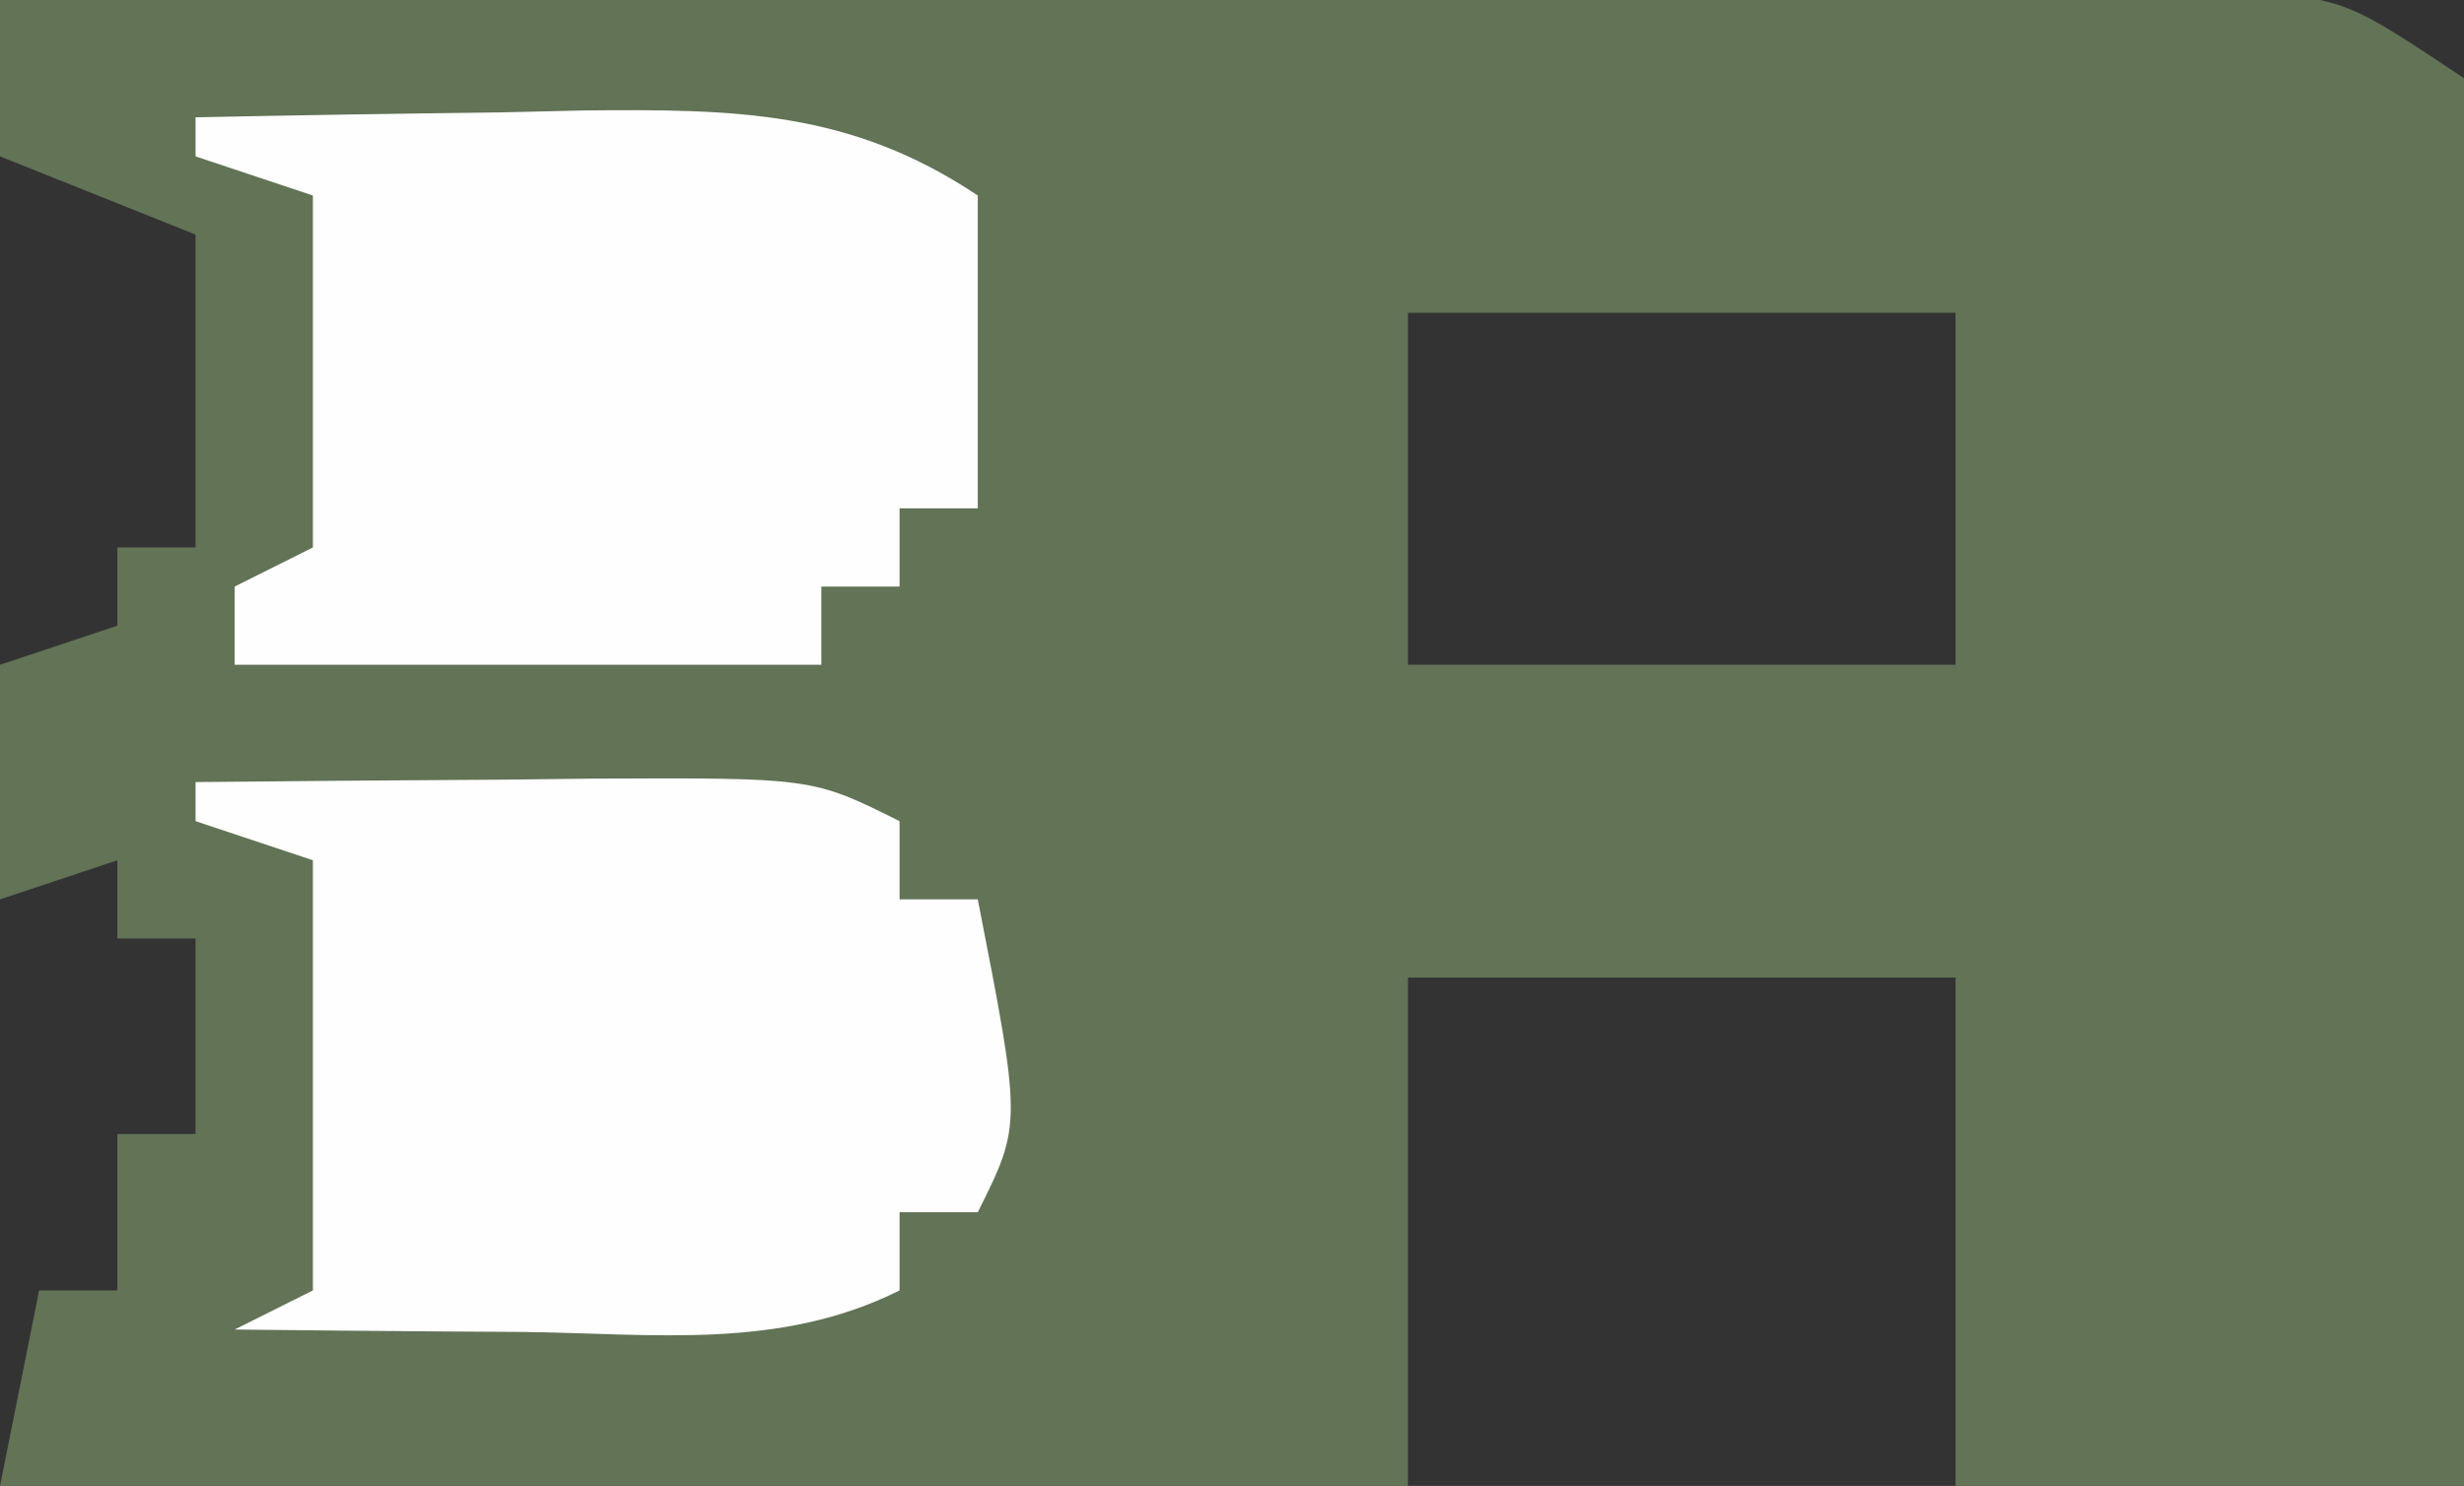 <?xml version="1.0" encoding="UTF-8"?>
<svg version="1.1" xmlns="http://www.w3.org/2000/svg" width="63" height="38">
<rect width="100%" height="100%" fill="#333333" stroke="none"/>
<path d="M0 0 C7.771 -0.046 15.542 -0.082 23.314 -0.104 C26.922 -0.114 30.53 -0.128 34.139 -0.151 C37.621 -0.173 41.103 -0.185 44.584 -0.19 C46.56 -0.195 48.536 -0.211 50.512 -0.227 C51.713 -0.227 52.914 -0.227 54.152 -0.227 C55.74 -0.234 55.74 -0.234 57.361 -0.241 C60 -0 60 -0 63 2 C63.267 4.766 63.348 7.306 63.293 10.07 C63.289 10.867 63.284 11.663 63.28 12.483 C63.263 15.031 63.226 17.578 63.188 20.125 C63.172 21.85 63.159 23.576 63.146 25.301 C63.113 29.534 63.062 33.767 63 38 C58.71 38 54.42 38 50 38 C50 33.71 50 29.42 50 25 C45.38 25 40.76 25 36 25 C36 29.29 36 33.58 36 38 C24.12 38 12.24 38 0 38 C0.33 36.35 0.66 34.7 1 33 C1.66 33 2.32 33 3 33 C3 31.68 3 30.36 3 29 C3.66 29 4.32 29 5 29 C5 27.35 5 25.7 5 24 C4.34 24 3.68 24 3 24 C3 23.34 3 22.68 3 22 C2.01 22.33 1.02 22.66 0 23 C0 21.02 0 19.04 0 17 C0.99 16.67 1.98 16.34 3 16 C3 15.34 3 14.68 3 14 C3.66 14 4.32 14 5 14 C5 11.36 5 8.72 5 6 C2.525 5.01 2.525 5.01 0 4 C0 2.68 0 1.36 0 0 Z M36 8 C36 10.97 36 13.94 36 17 C40.62 17 45.24 17 50 17 C50 14.03 50 11.06 50 8 C45.38 8 40.76 8 36 8 Z " fill="#627356" transform="translate(0,0)"/>
<path d="M0 0 C2.625 -0.027 5.25 -0.047 7.875 -0.062 C8.621 -0.071 9.368 -0.079 10.137 -0.088 C15.773 -0.113 15.773 -0.113 18 1 C18 1.66 18 2.32 18 3 C18.66 3 19.32 3 20 3 C21.125 8.75 21.125 8.75 20 11 C19.34 11 18.68 11 18 11 C18 11.66 18 12.32 18 13 C14.935 14.533 11.732 14.103 8.375 14.062 C7.669 14.058 6.962 14.053 6.234 14.049 C4.49 14.037 2.745 14.019 1 14 C1.66 13.67 2.32 13.34 3 13 C3 9.37 3 5.74 3 2 C2.01 1.67 1.02 1.34 0 1 C0 0.67 0 0.34 0 0 Z " fill="#FEFEFE" transform="translate(5,20)"/>
<path d="M0 0 C2.584 -0.054 5.166 -0.094 7.75 -0.125 C8.844 -0.15 8.844 -0.15 9.961 -0.176 C13.804 -0.211 16.746 -0.175 20 2 C20 4.64 20 7.28 20 10 C19.34 10 18.68 10 18 10 C18 10.66 18 11.32 18 12 C17.34 12 16.68 12 16 12 C16 12.66 16 13.32 16 14 C11.05 14 6.1 14 1 14 C1 13.34 1 12.68 1 12 C1.66 11.67 2.32 11.34 3 11 C3 8.03 3 5.06 3 2 C2.01 1.67 1.02 1.34 0 1 C0 0.67 0 0.34 0 0 Z " fill="#FEFEFE" transform="translate(5,3)"/>
<path d="M0 0 C2 1 2 1 2 1 Z " fill="#808080" transform="translate(1,24)"/>
</svg>
